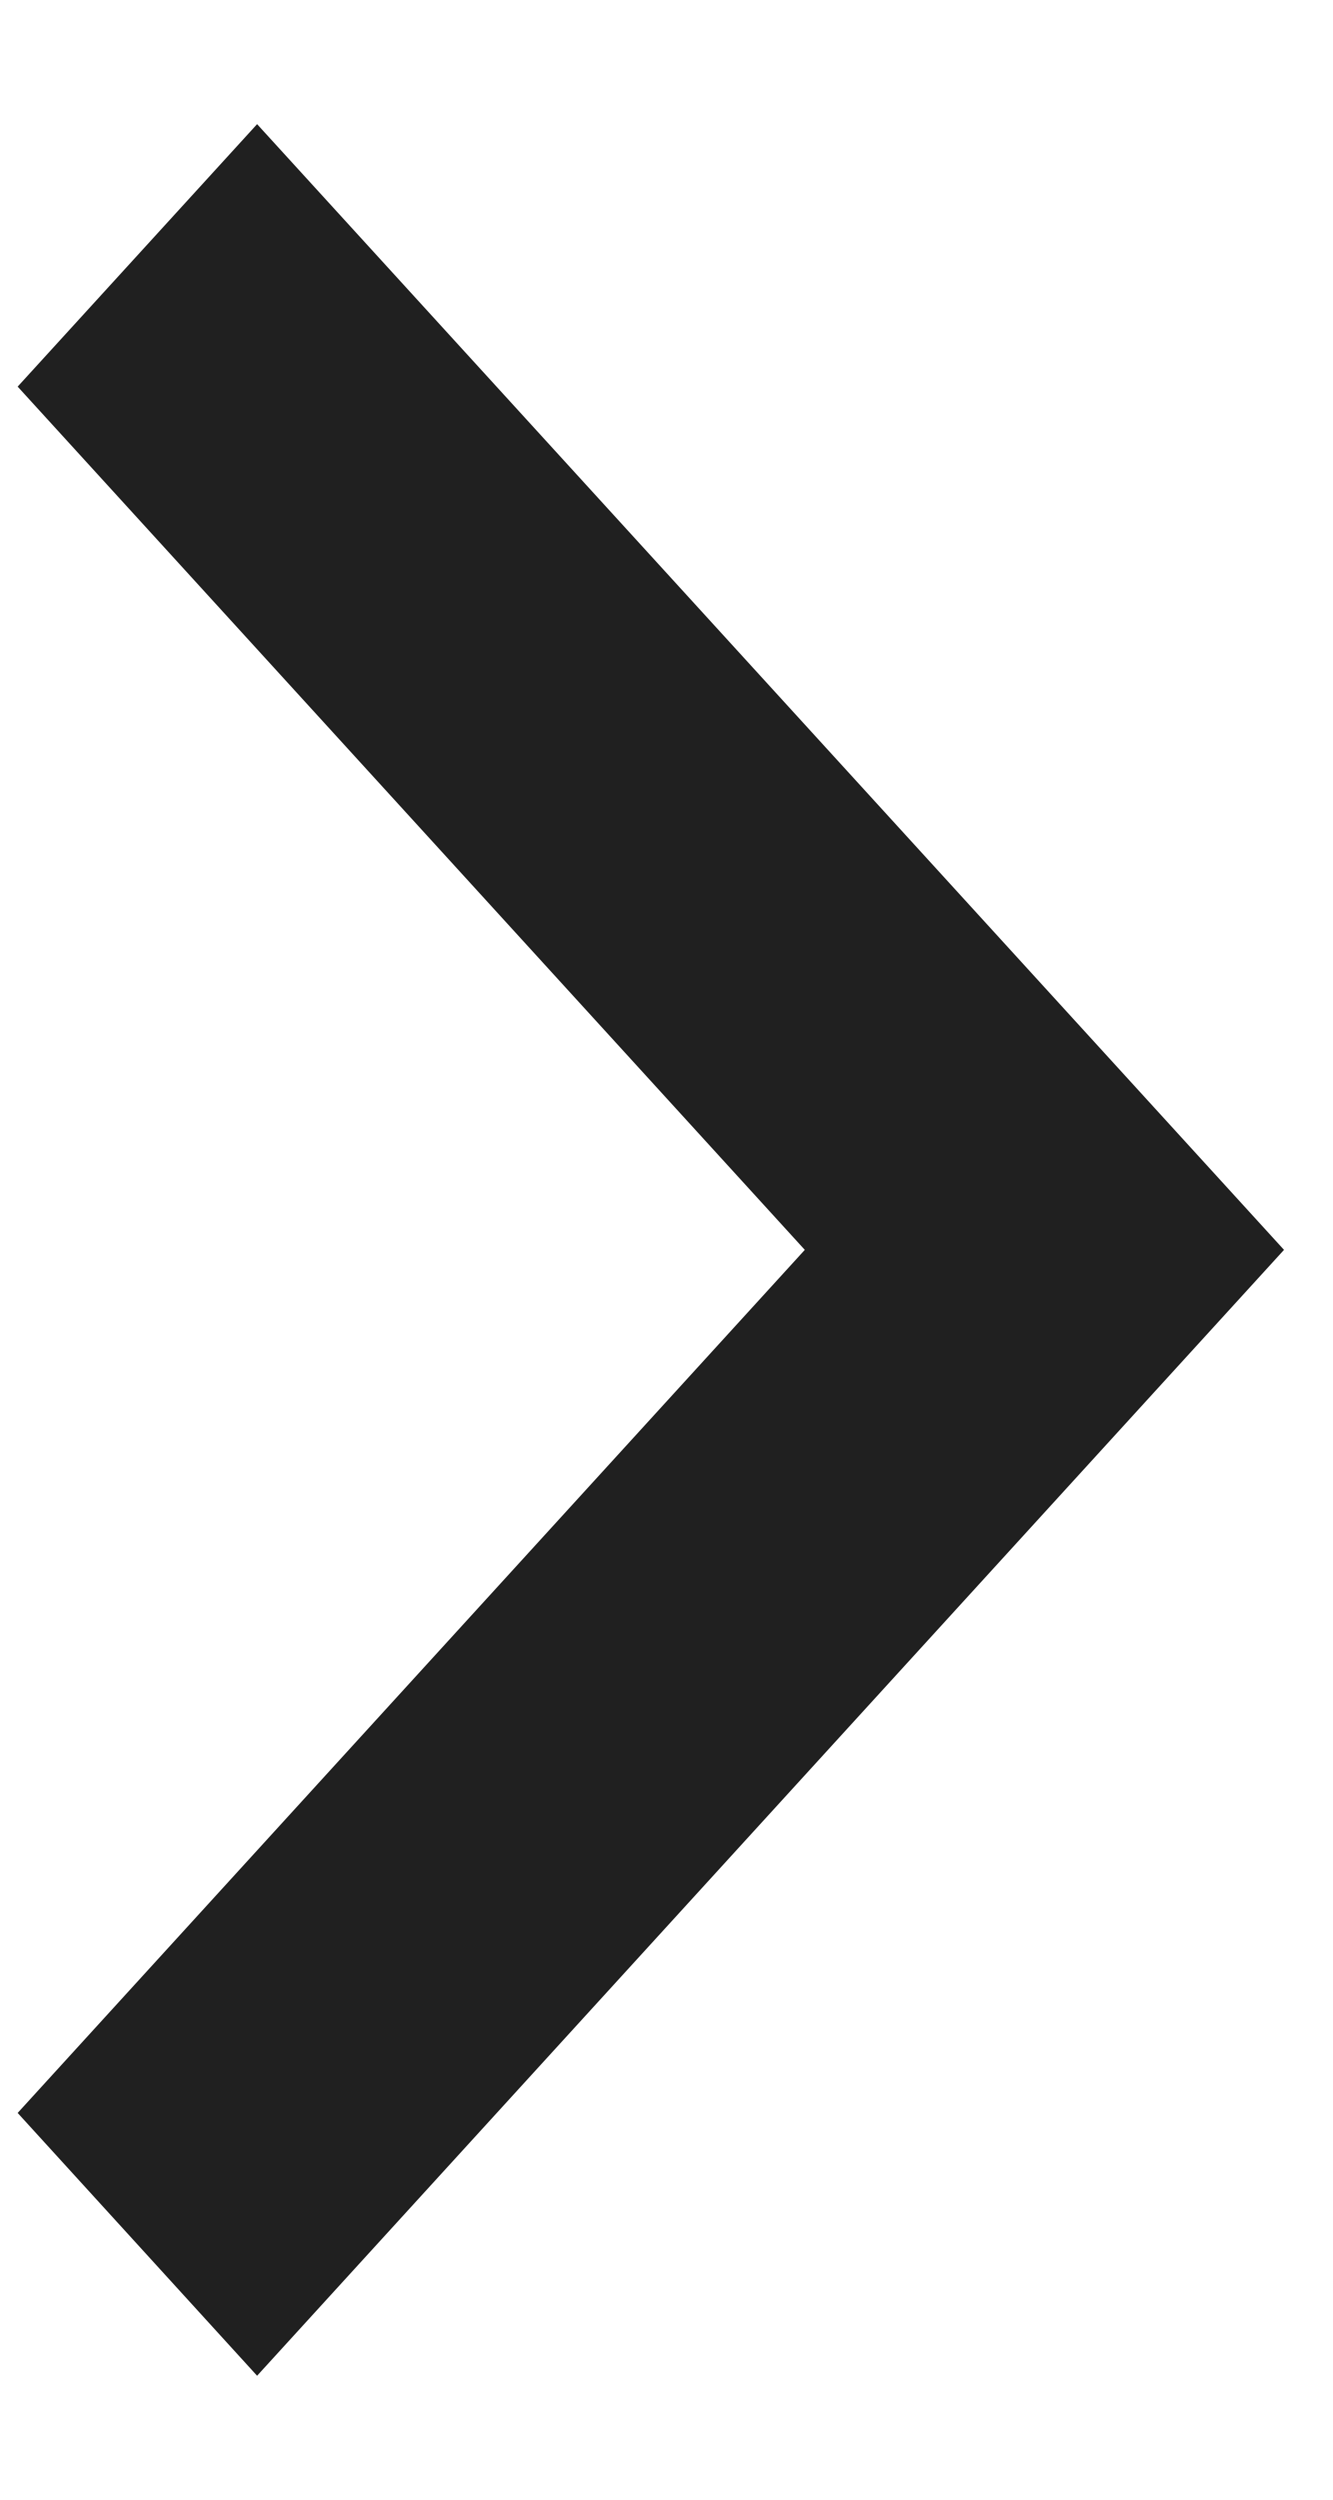 <svg xmlns="http://www.w3.org/2000/svg" width="8" height="15" viewBox="0 0 8 15">
    <path fill="#202020" fill-rule="evenodd" d="M7.706 7.5l-6.163 6.756-1.437-1.577L4.83 7.5.106 2.32 1.543.745z"/>
</svg>

